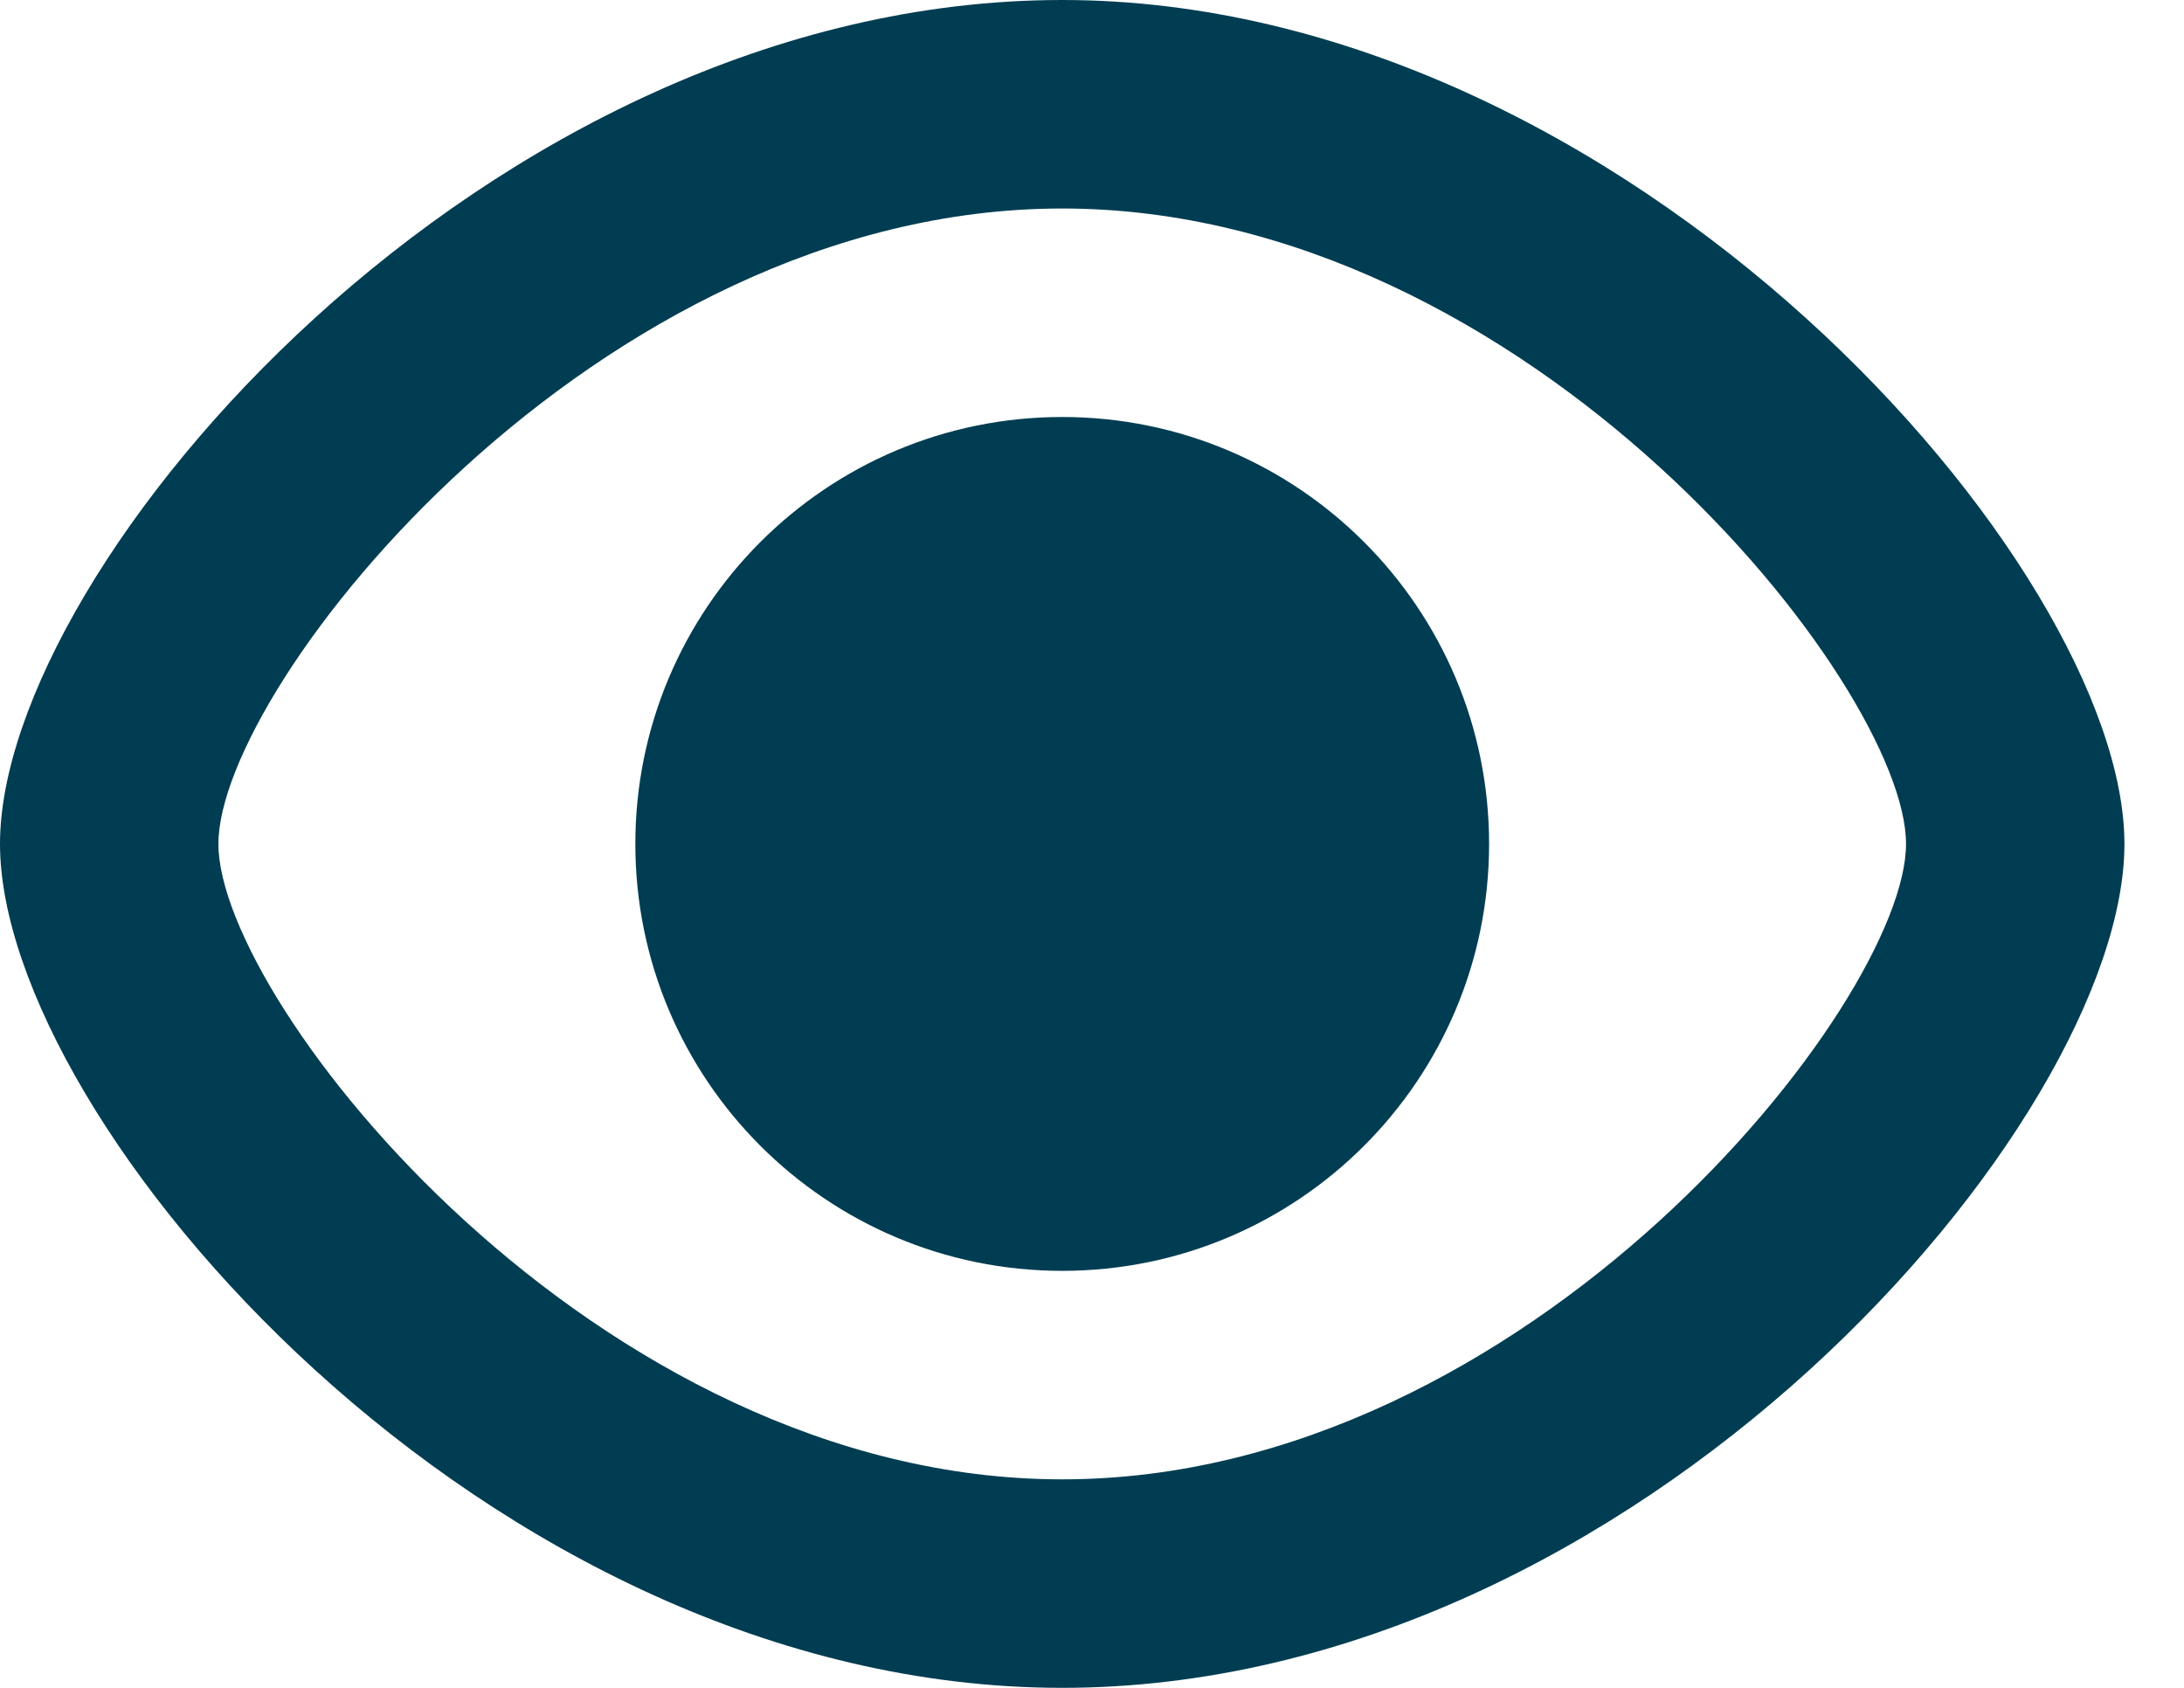 <svg width="22" height="17" viewBox="0 0 22 17" fill="none" xmlns="http://www.w3.org/2000/svg">
<path d="M10.7 0C4.9 0 0 5.7 0 8.5C0 11.3 4.9 17 10.7 17C16.5 17 21.4 11.3 21.4 8.5C21.4 5.7 16.4 0 10.7 0ZM10.7 14.9C6 14.9 2.2 10.1 2.2 8.5C2.2 6.9 6 2.1 10.7 2.1C15.4 2.1 19.2 6.9 19.2 8.5C19.2 10.1 15.4 14.9 10.7 14.9Z" fill="#003D52"/>
<path d="M10.7 12.8C13.075 12.8 15 10.875 15 8.5C15 6.125 13.075 4.2 10.7 4.2C8.325 4.2 6.4 6.125 6.4 8.5C6.4 10.875 8.325 12.8 10.7 12.8Z" fill="#003D52"/>
</svg>
